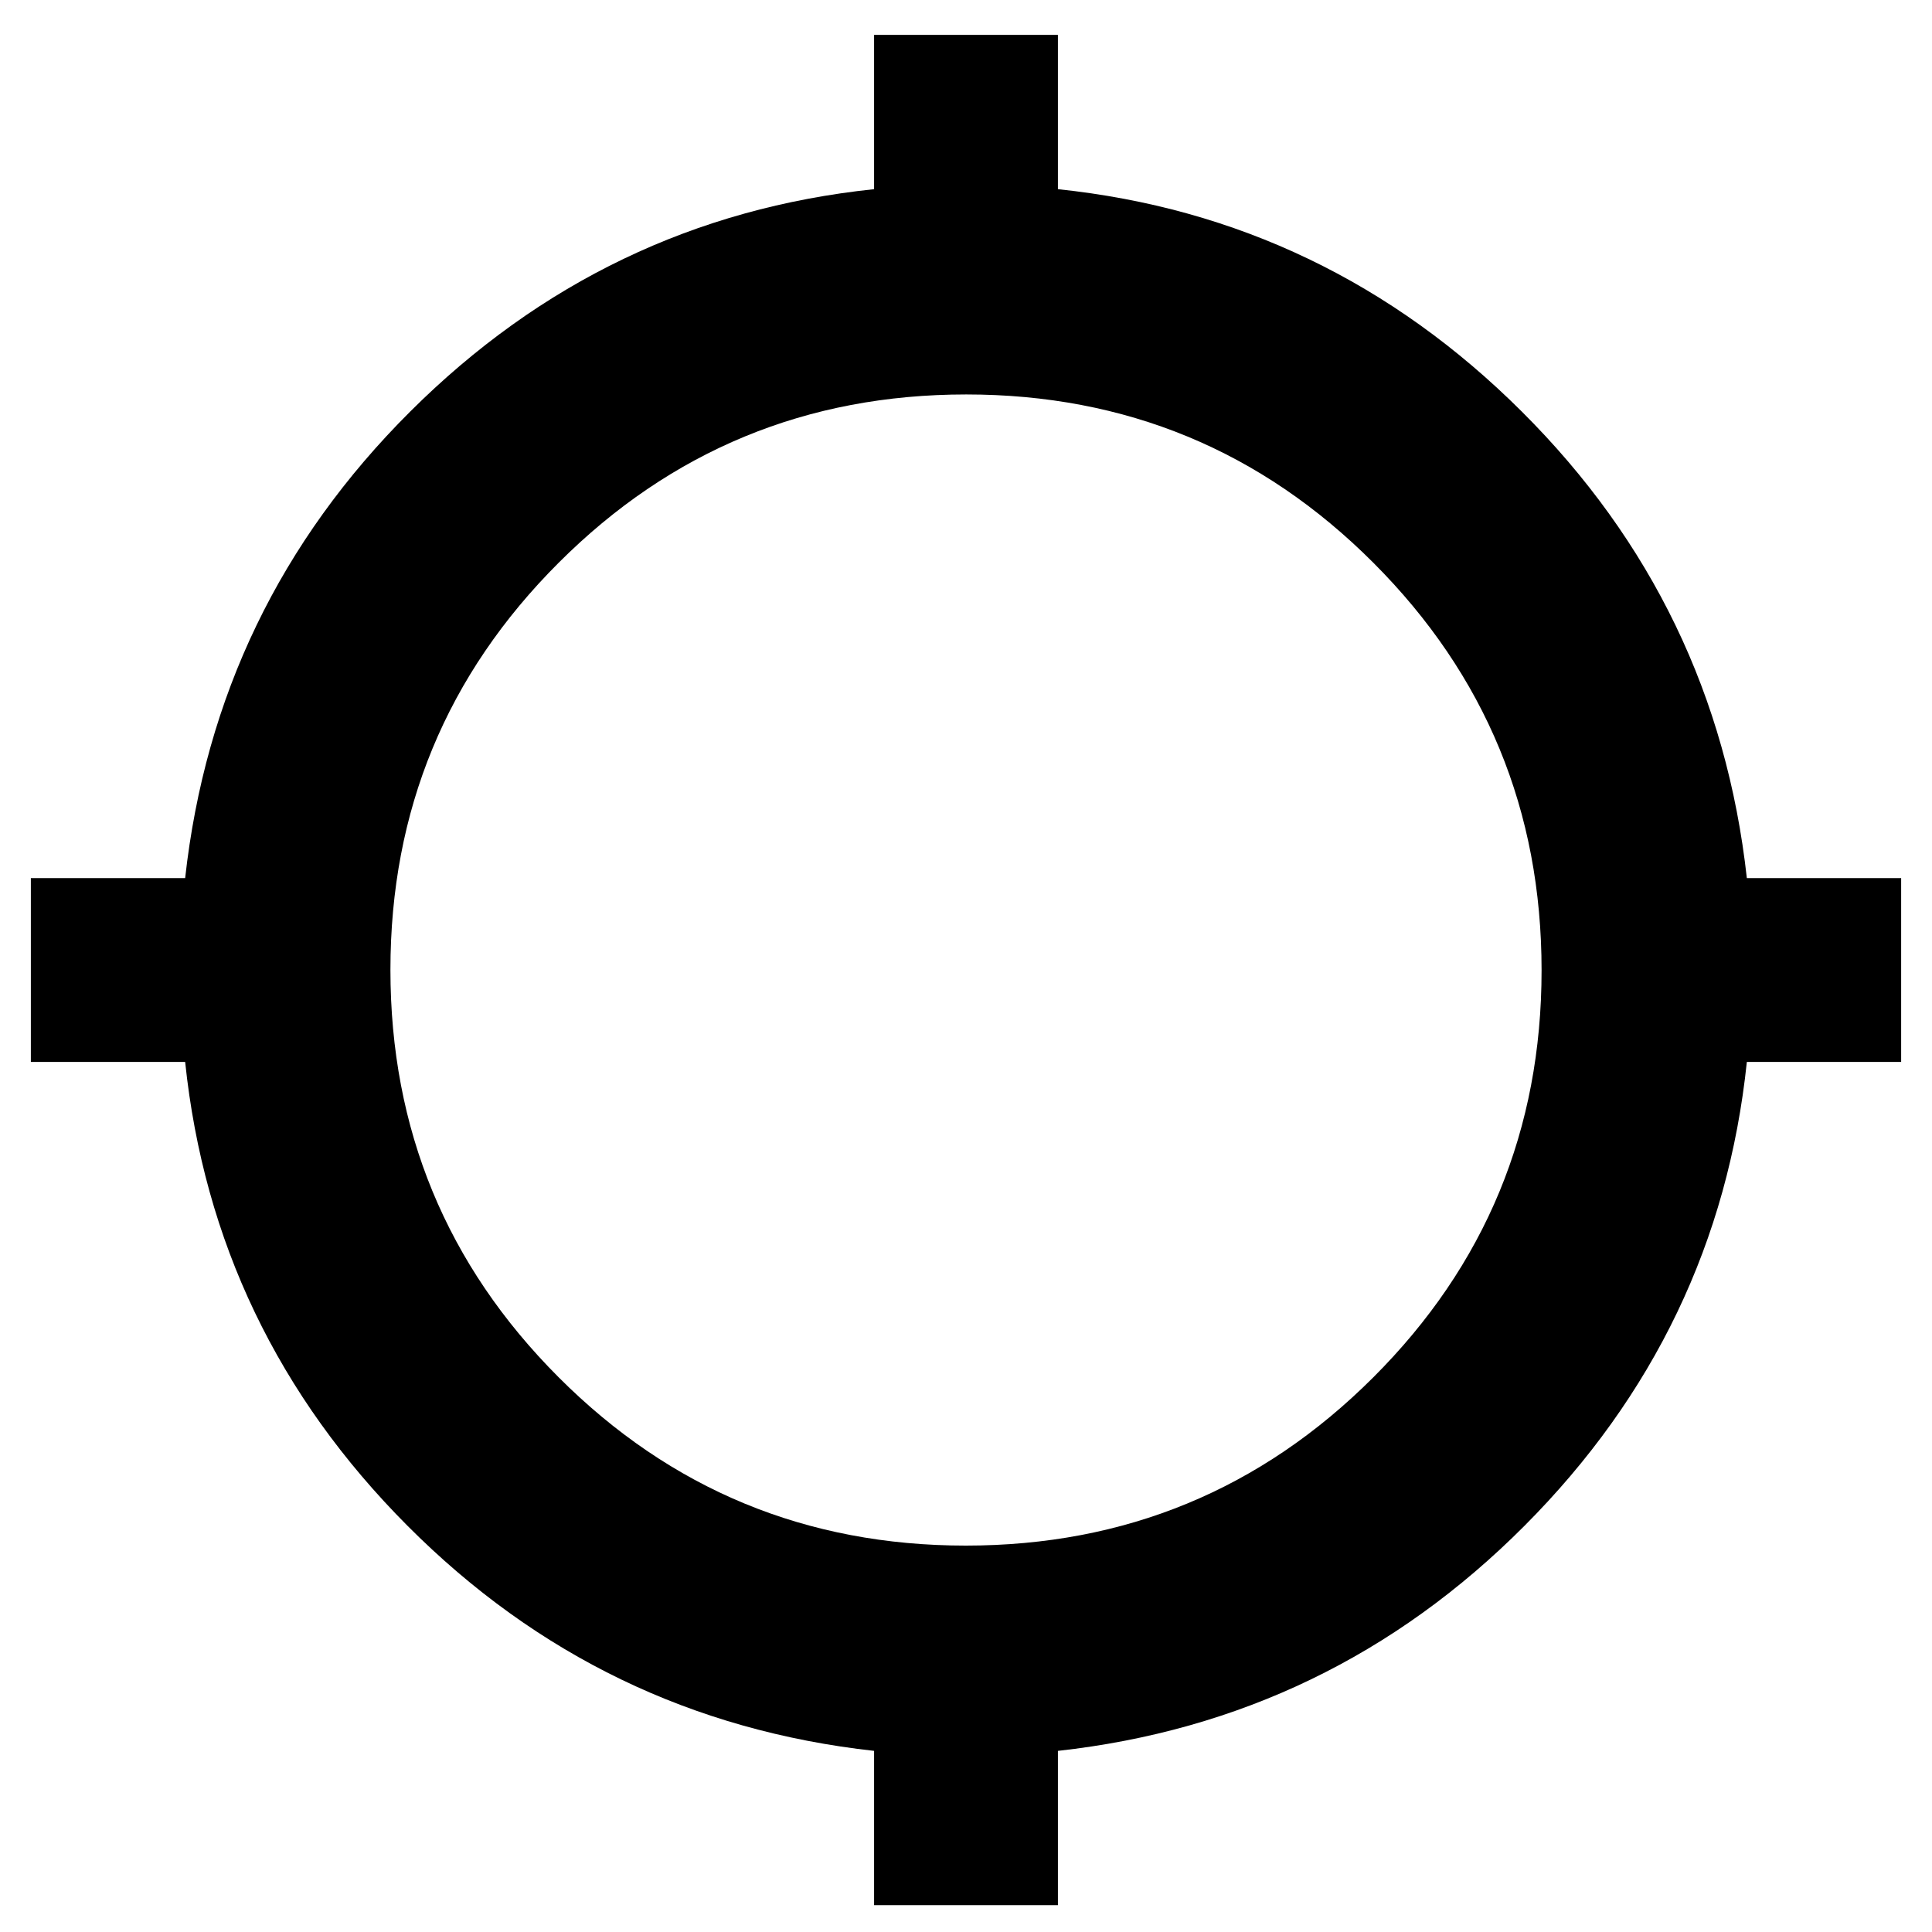 <svg xmlns="http://www.w3.org/2000/svg" height="40" viewBox="0 -960 960 960" width="40"><path d="M434.33-13.33V-90Q299-105 202.5-201.83 106-298.67 92-432.33H15.33v-91.34H92Q107-659 203.83-755.5 300.67-852 434.33-866v-76.67h91.34V-866q133.66 14 230.5 110.5Q853-659 868-523.67h76.67v91.34H868q-14 133.66-110.5 230.5Q661-105 525.67-90v76.67h-91.34ZM479.89-192q118.78 0 202.44-83.55Q766-359.1 766-477.89q0-118.78-83.55-202.44Q598.9-764 480.11-764q-118.78 0-202.44 83.55Q194-596.9 194-478.11q0 118.78 83.55 202.44Q361.1-192 479.89-192Z"/></svg>